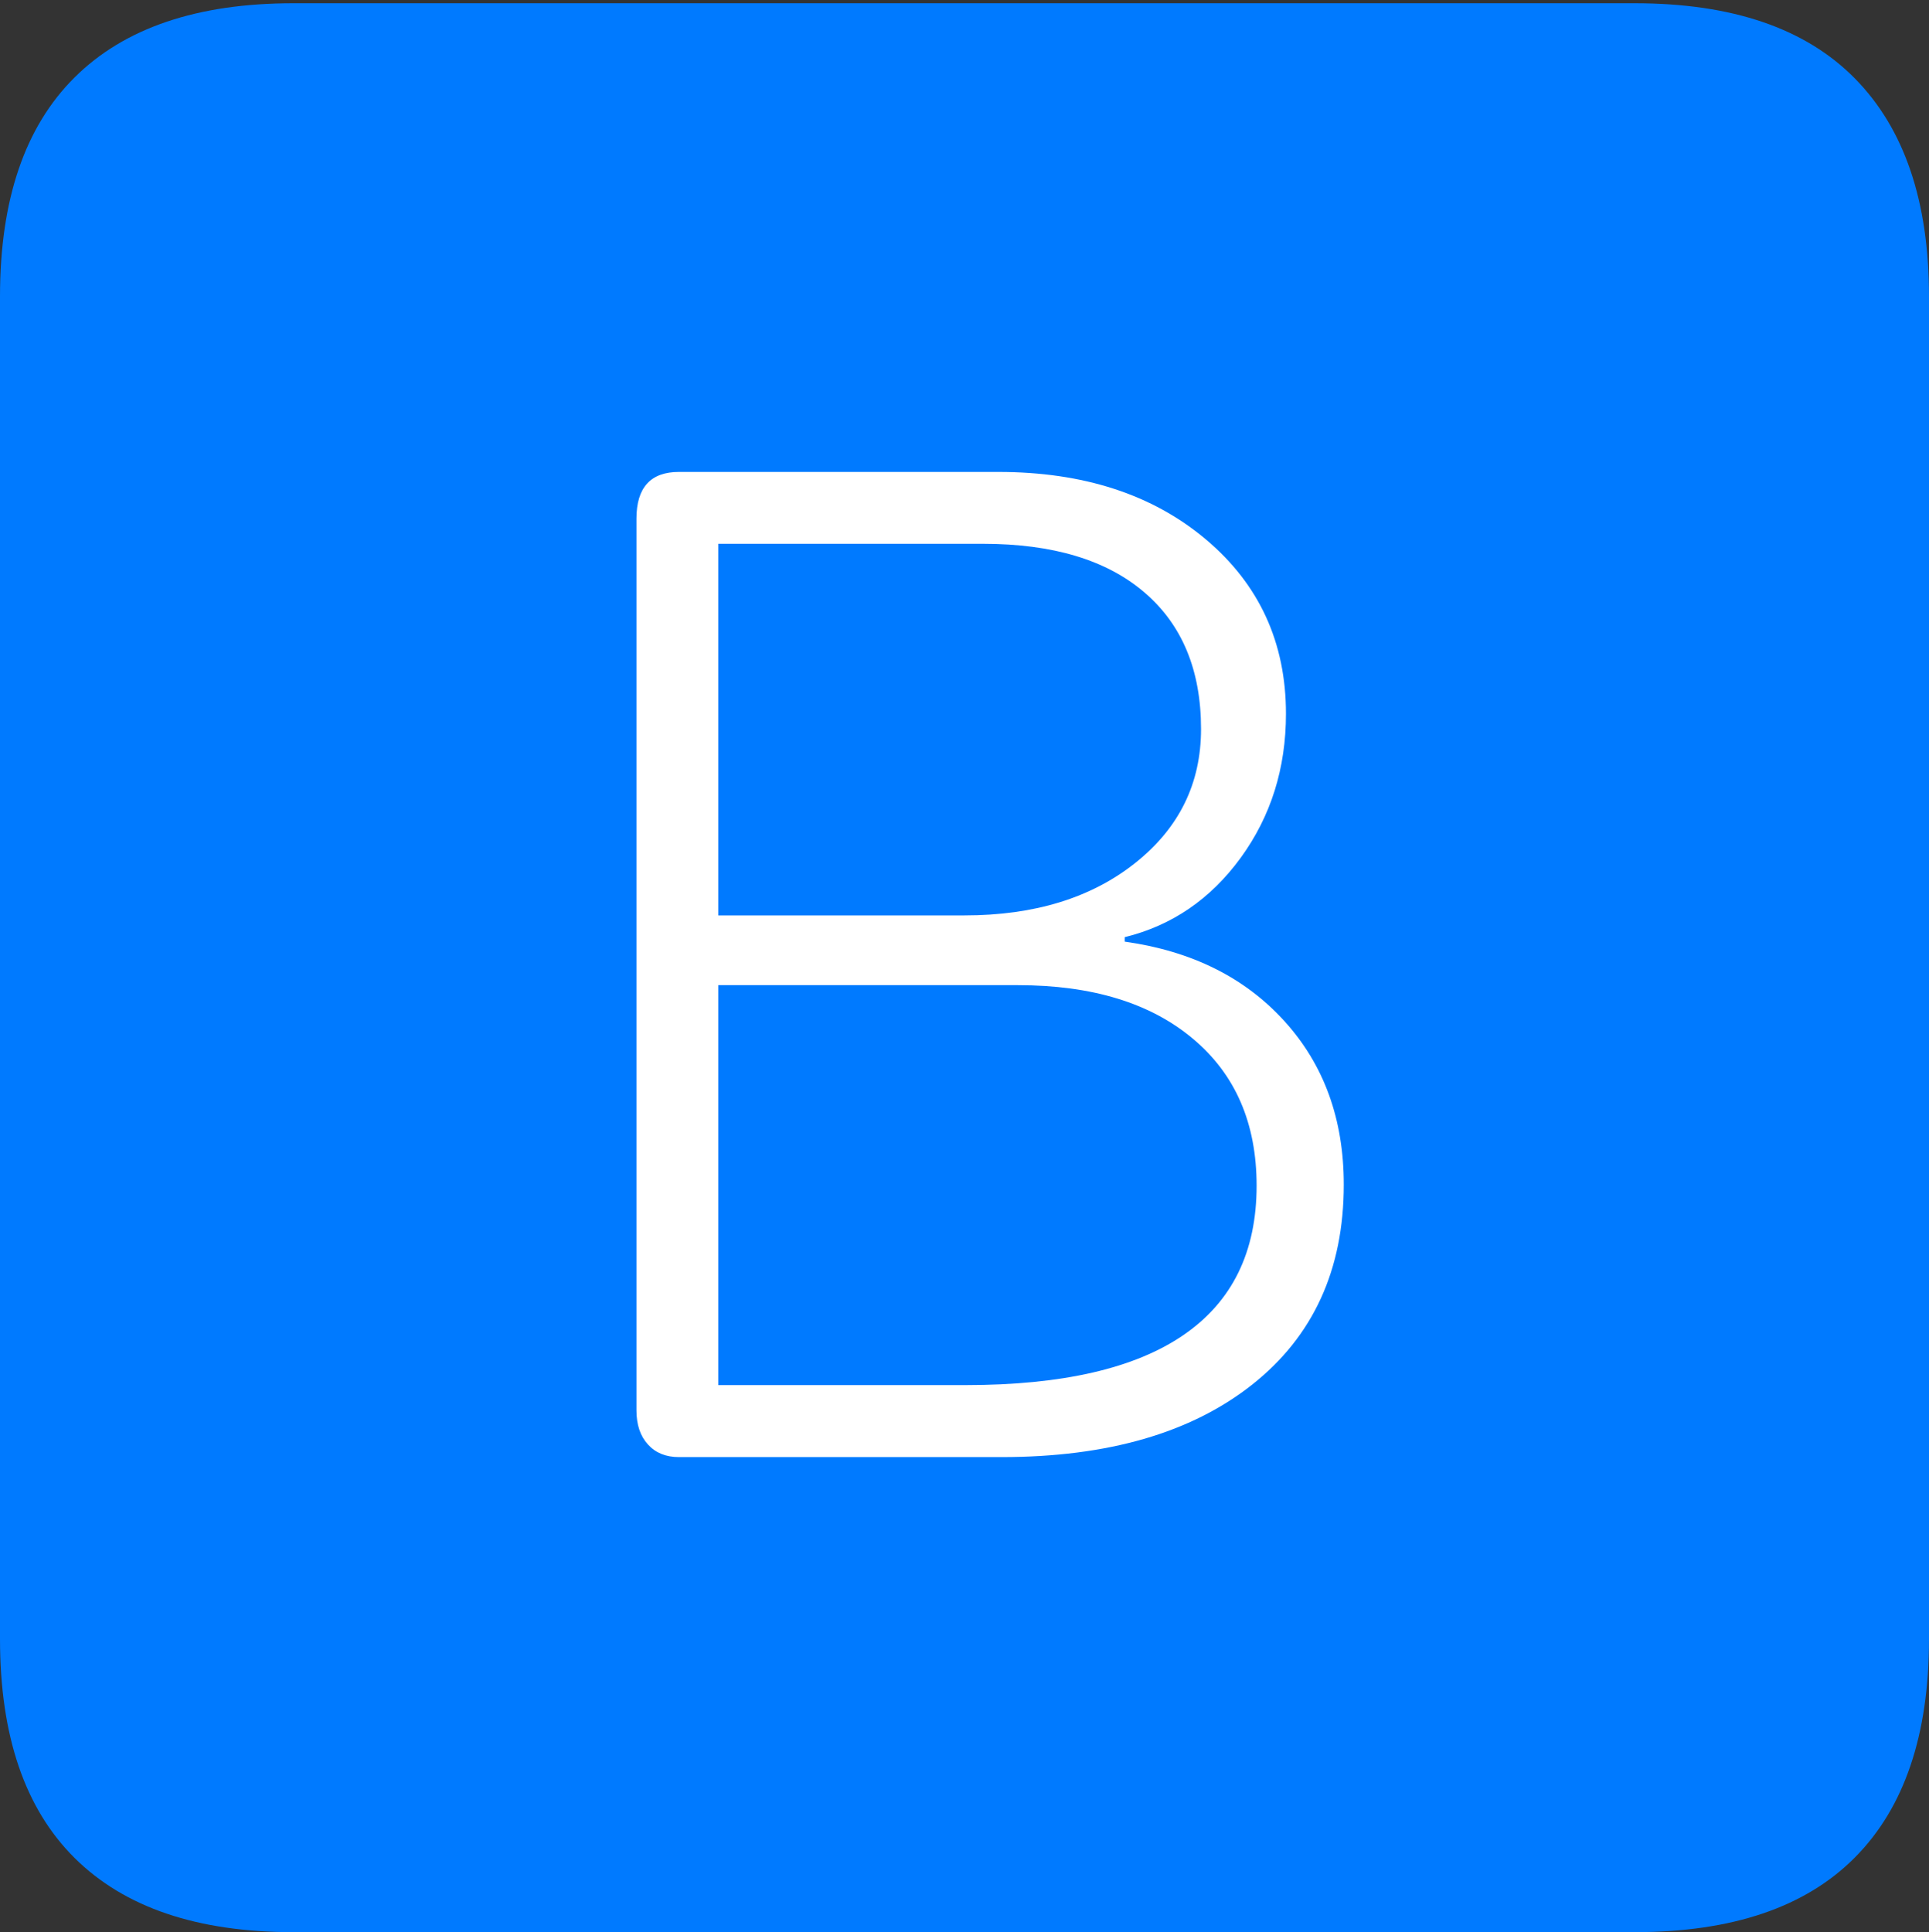 <?xml version="1.0" encoding="UTF-8"?>
<!--Generator: Apple Native CoreSVG 175-->
<!DOCTYPE svg
PUBLIC "-//W3C//DTD SVG 1.1//EN"
       "http://www.w3.org/Graphics/SVG/1.1/DTD/svg11.dtd">
<svg version="1.1" xmlns="http://www.w3.org/2000/svg" xmlns:xlink="http://www.w3.org/1999/xlink" width="17.285" height="17.314">
 <rect width="100%" height="100%" fill="#333333" stroke="none"/>
 <g>
  <rect height="17.314" opacity="0" width="17.285" x="0" y="0"/>
  <path d="M2.627 17.314L14.648 17.314Q15.957 17.314 16.621 16.645Q17.285 15.977 17.285 14.688L17.285 2.656Q17.285 1.377 16.621 0.703Q15.957 0.029 14.648 0.029L2.627 0.029Q1.338 0.029 0.669 0.693Q0 1.357 0 2.656L0 14.688Q0 15.986 0.669 16.65Q1.338 17.314 2.627 17.314Z" fill="#007aff"/>
  <path d="M6.084 13.057Q5.908 13.057 5.806 12.944Q5.703 12.832 5.703 12.637L5.703 4.648Q5.703 4.229 6.084 4.229L8.945 4.229Q10.088 4.229 10.806 4.834Q11.523 5.439 11.523 6.396Q11.523 7.129 11.118 7.686Q10.713 8.242 10.078 8.398L10.078 8.438Q10.977 8.564 11.509 9.15Q12.041 9.736 12.041 10.615Q12.041 11.758 11.221 12.407Q10.4 13.057 8.975 13.057ZM6.436 8.203L8.643 8.203Q9.58 8.203 10.171 7.734Q10.762 7.266 10.762 6.533Q10.762 5.742 10.254 5.308Q9.746 4.873 8.809 4.873L6.436 4.873ZM6.436 12.412L8.652 12.412Q9.951 12.412 10.605 11.963Q11.26 11.514 11.26 10.625Q11.26 9.785 10.688 9.307Q10.117 8.828 9.121 8.828L6.436 8.828Z" fill="#ffffff"/>
 </g>
</svg>
